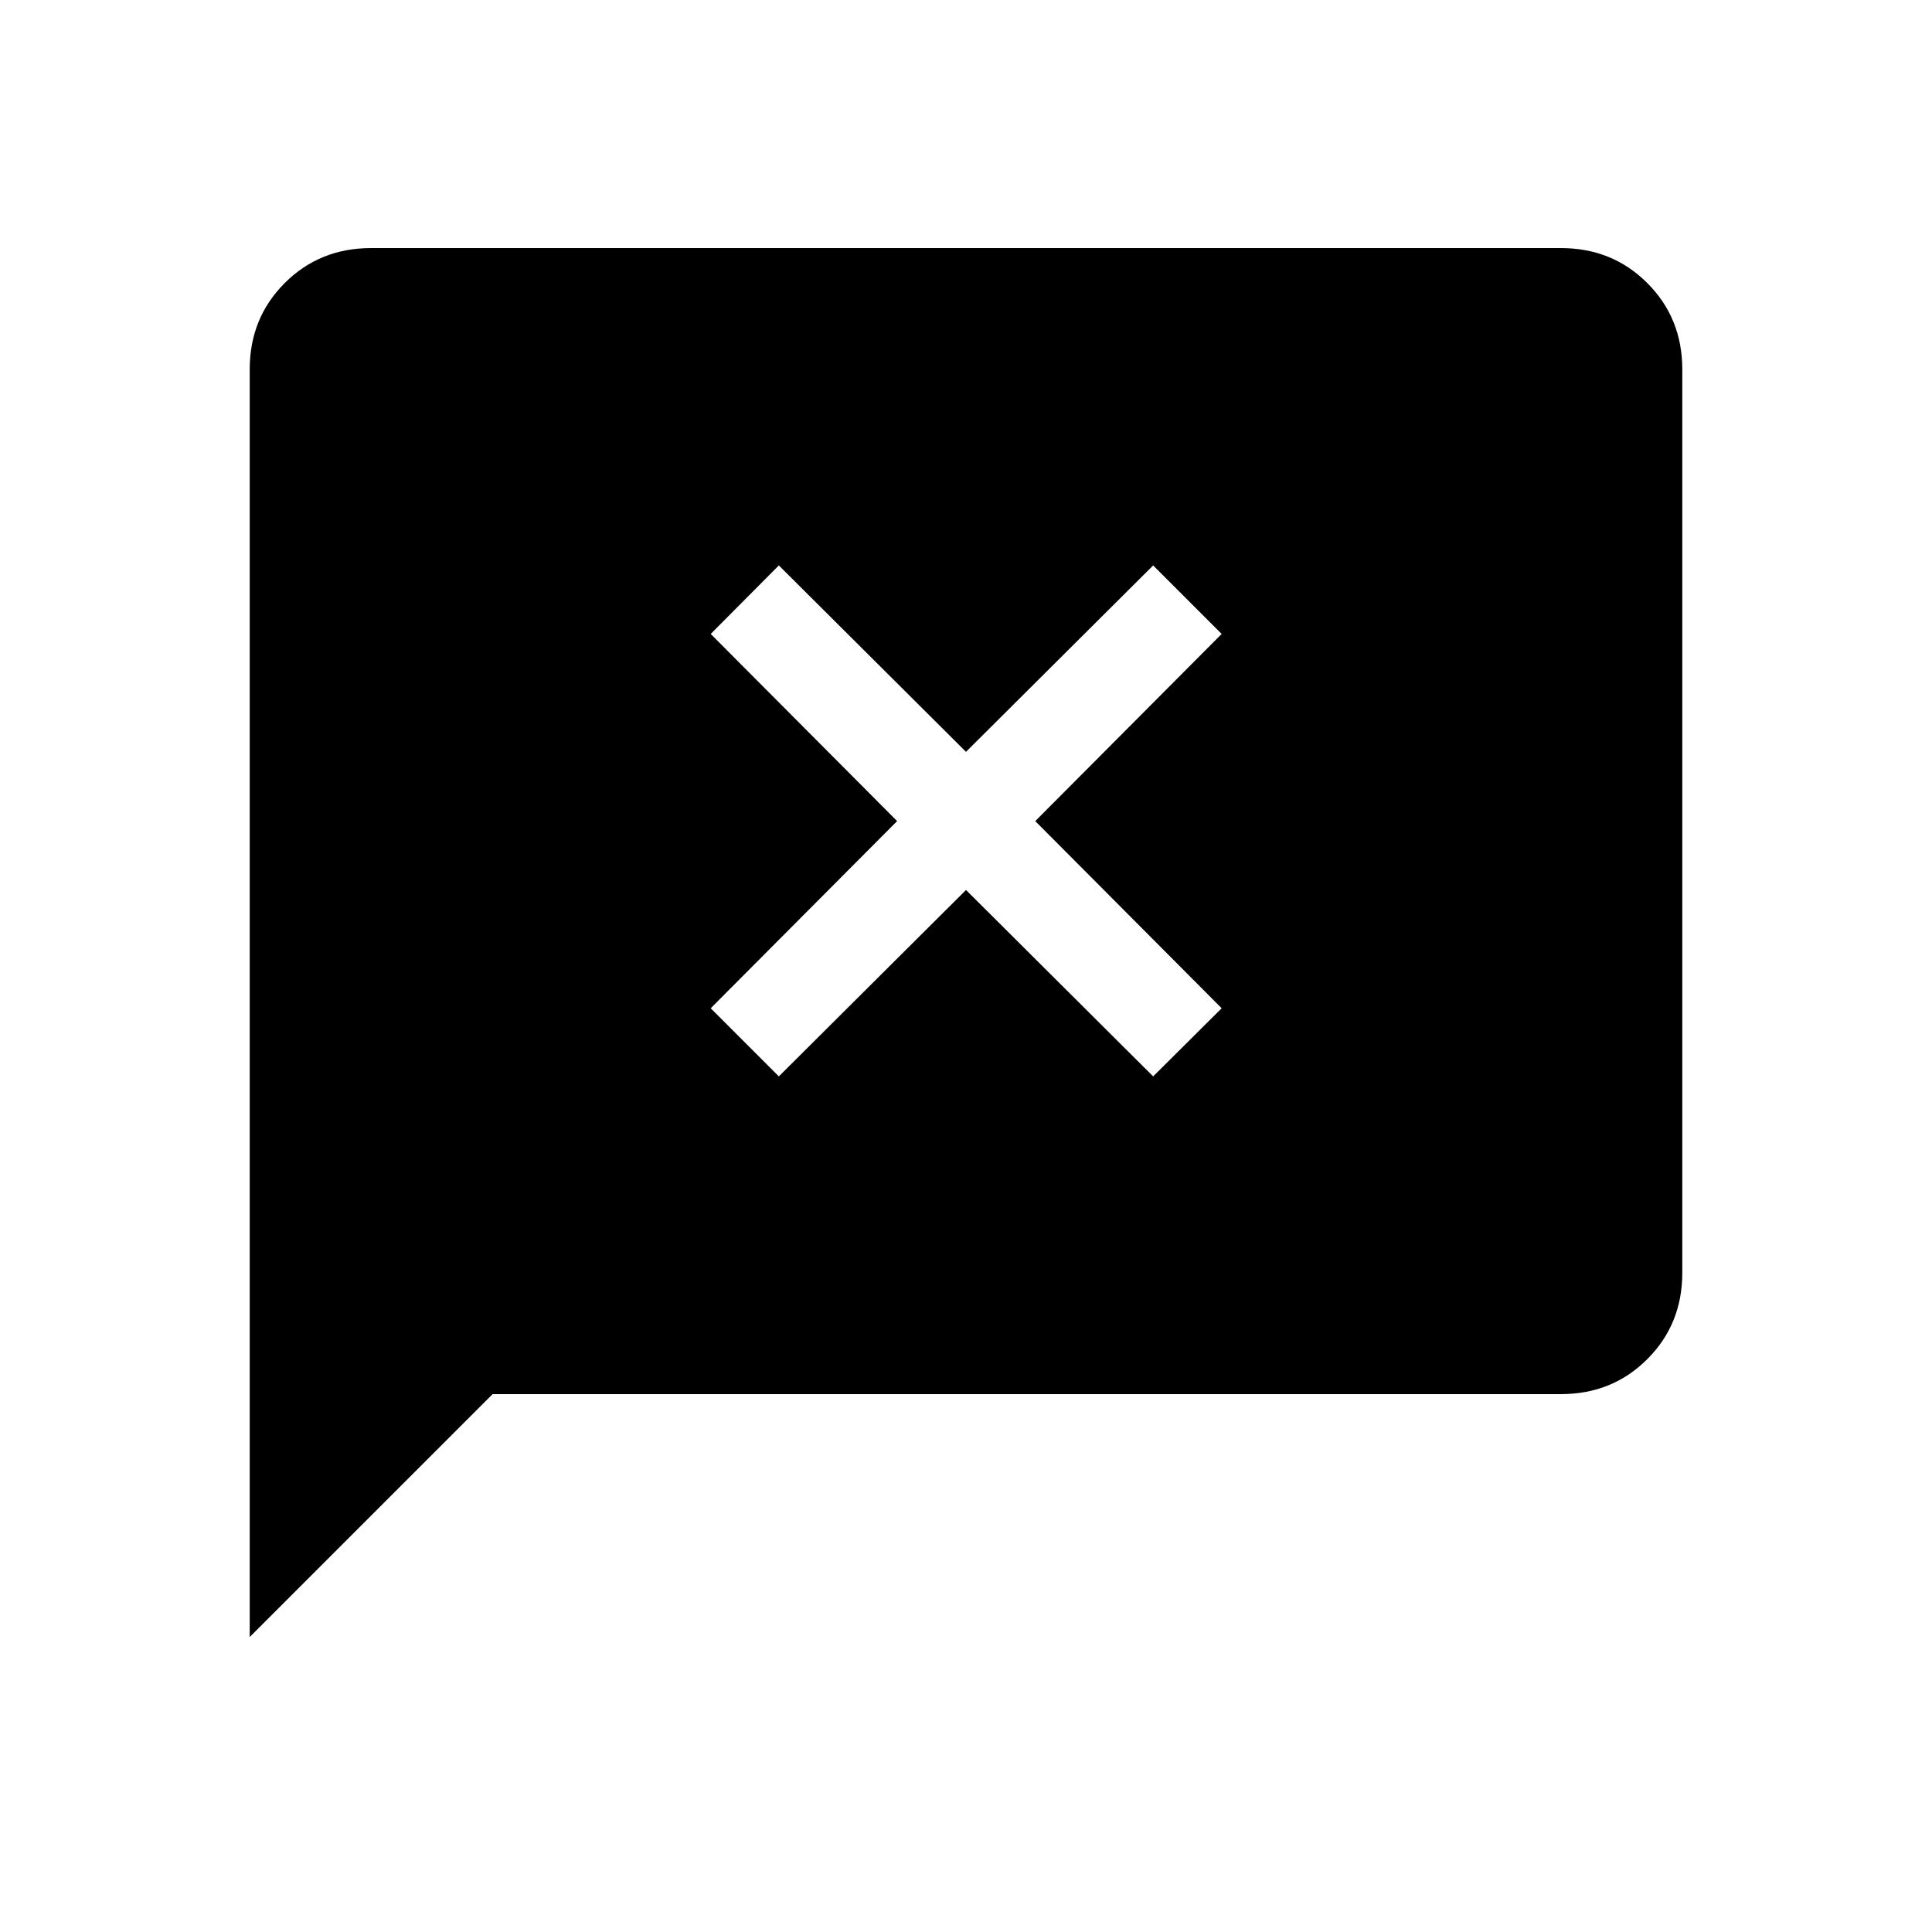 <svg xmlns="http://www.w3.org/2000/svg" height="20" viewBox="0 -960 960 960" width="20"><path d="M124.08-146.58v-629.88q0-25.5 17.38-42.88 17.39-17.39 42.89-17.39h591.3q25.5 0 42.89 17.39 17.38 17.38 17.38 42.88v448.92q0 25.5-17.38 42.88-17.39 17.39-42.89 17.39H244.77L124.08-146.58ZM387-425.15l93-92.62 93 92.62L607.04-459l-92.62-93 92.62-93L573-679.04l-93 92.62-93-92.62L353.15-645l92.62 93-92.62 93L387-425.15Z"/></svg>